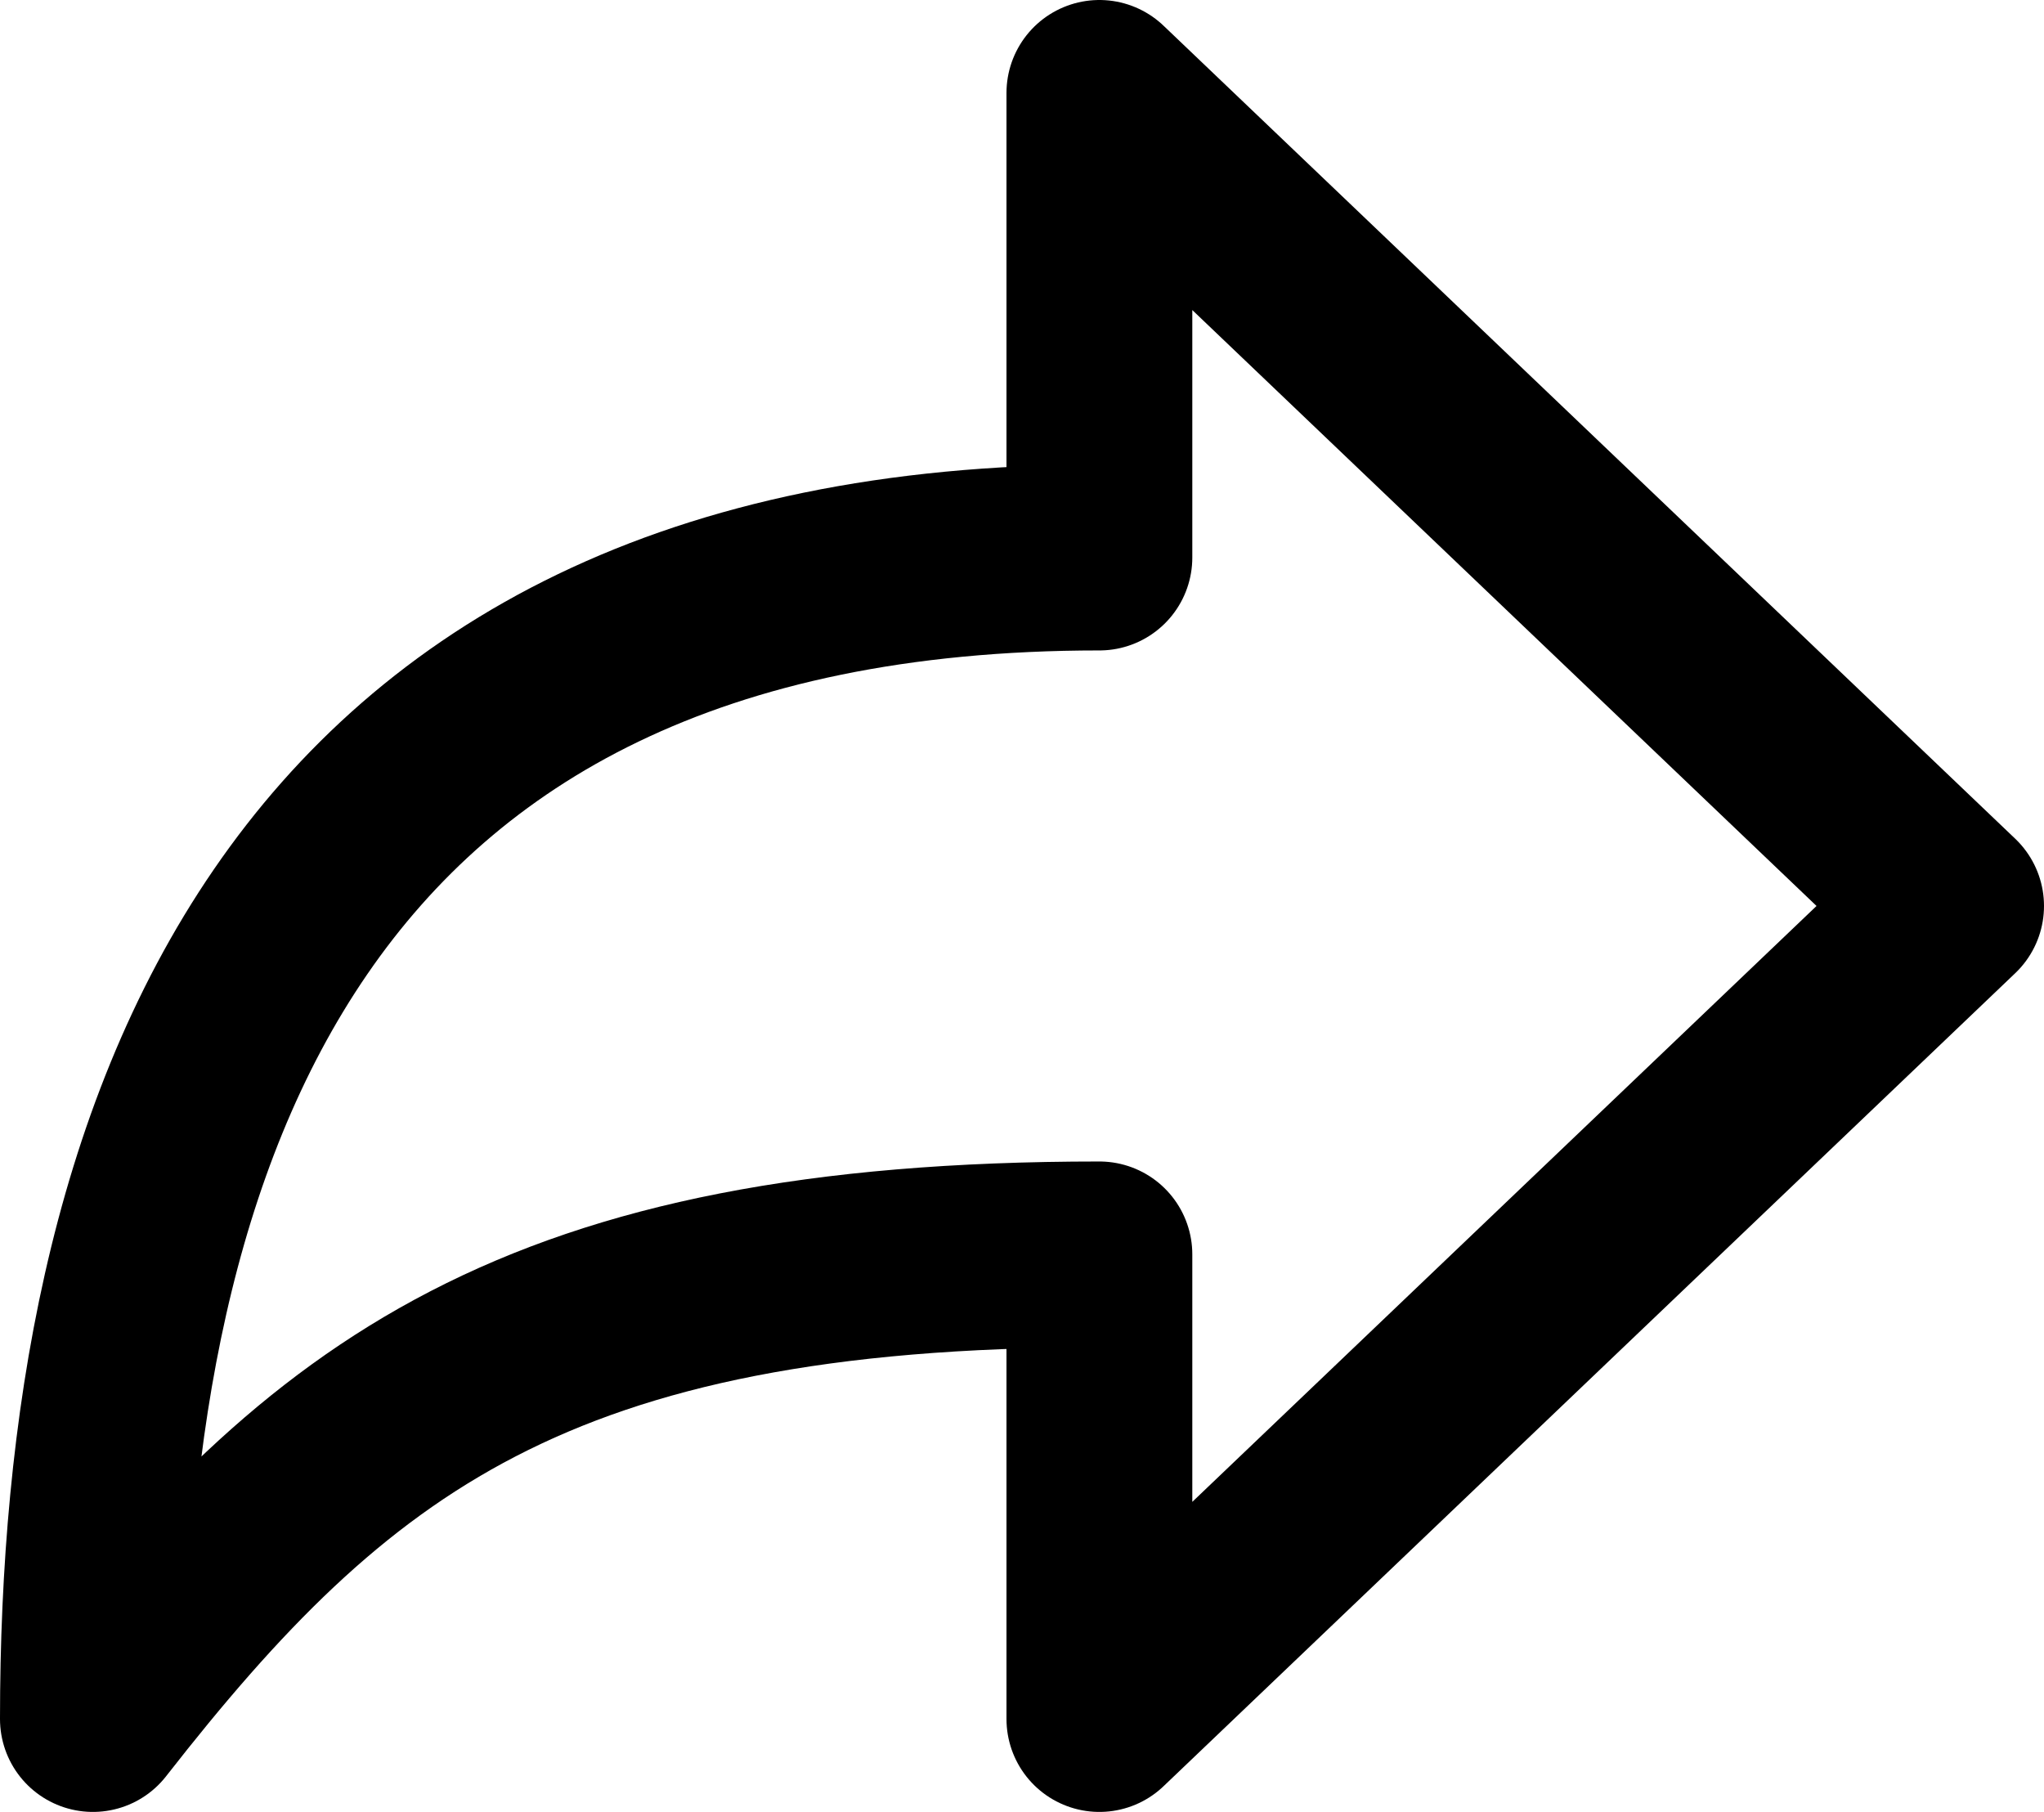 <svg xmlns="http://www.w3.org/2000/svg" width="22" height="19.5" viewBox="0 0 22 19.5"><defs><style>.a{fill:none;stroke:#000;stroke-linejoin:round;stroke-width:2px;}</style></defs><path class="a" d="M84,96.75,74.833,88v5C66.061,93,64,99.29,64,105.5c2.532-3.242,4.771-5,10.833-5v5Z" transform="translate(-63 -87)"/></svg>